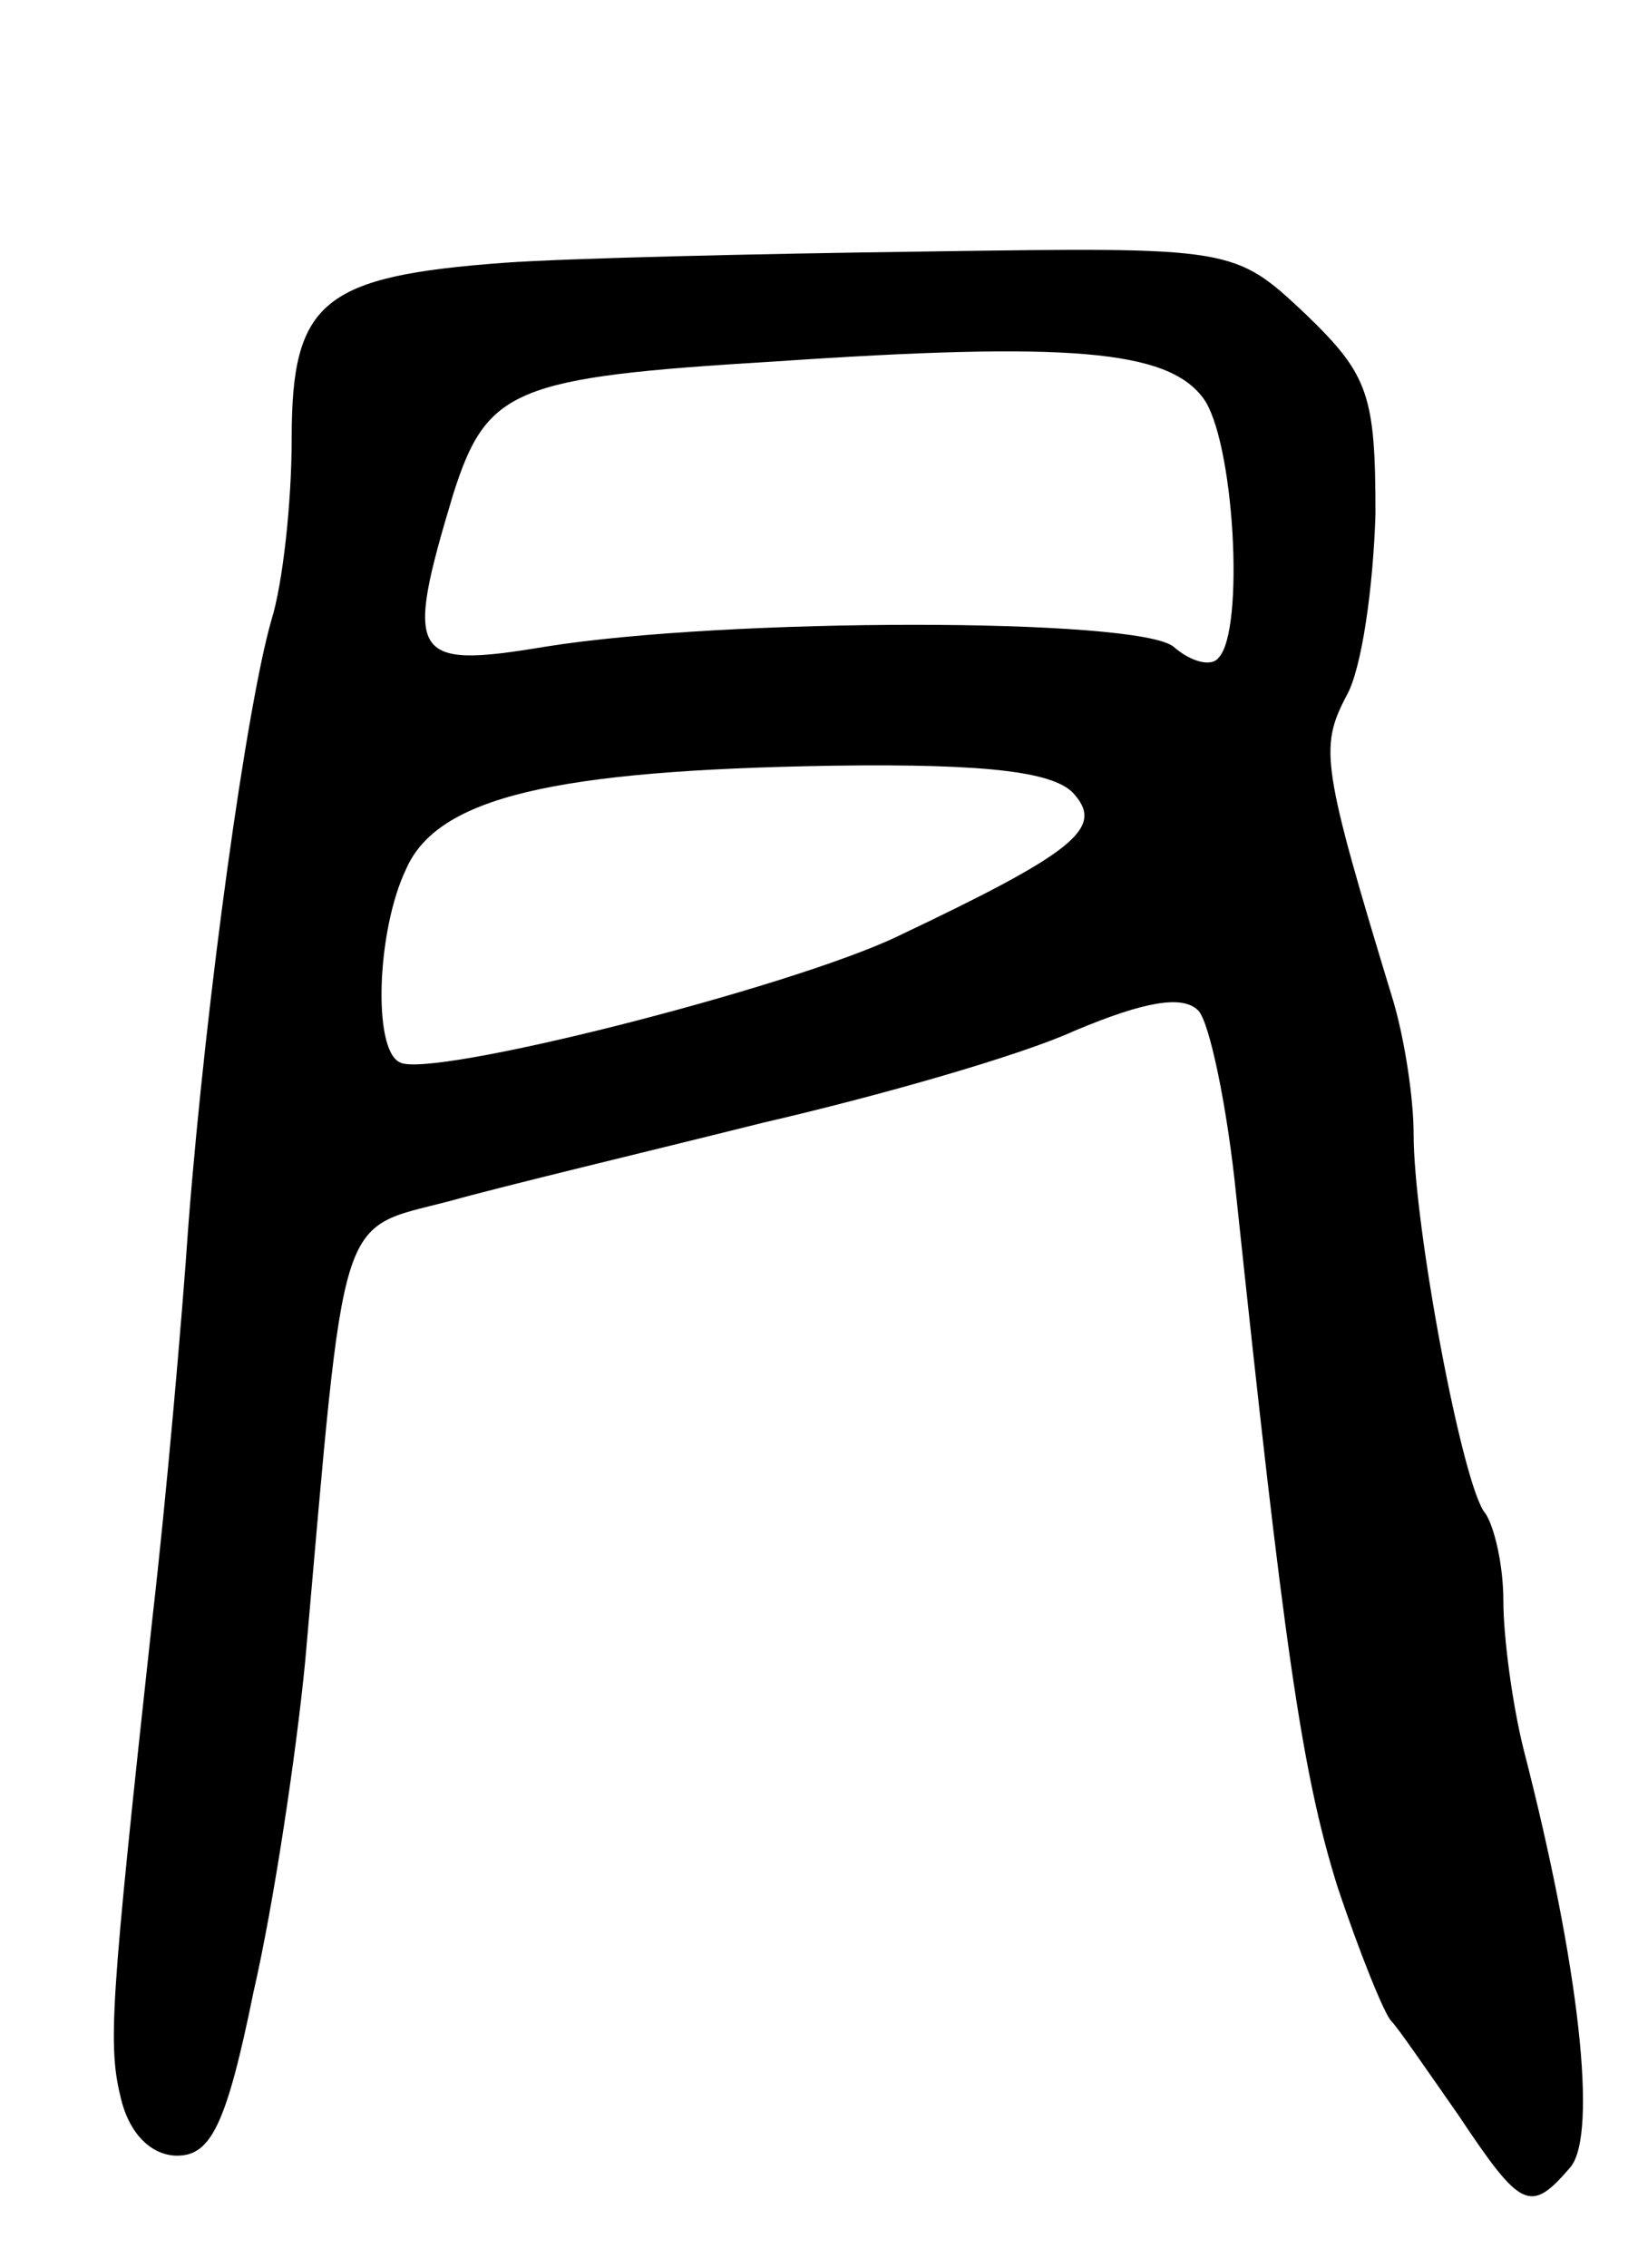<svg version="1.0" xmlns="http://www.w3.org/2000/svg"
 width="73pt" height="101pt" viewBox="0 0 73 101"
 preserveAspectRatio="xMidYMid meet">
<g transform="translate(0,101) scale(0.1,-0.1)"
fill="#000000" stroke="none">
<path d="M225 893 c-81 -6 -95 -17 -95 -78 0 -29 -4 -65 -9 -81 -11 -38 -29
-167 -37 -269 -3 -44 -10 -123 -16 -175 -19 -174 -20 -191 -14 -215 4 -16 14
-25 25 -25 15 0 22 14 34 73 9 39 19 106 23 147 18 204 14 192 64 205 25 7 88
22 140 35 52 12 115 30 139 41 31 13 48 16 55 9 5 -5 13 -43 17 -83 21 -198
29 -256 45 -307 10 -30 21 -57 24 -60 3 -3 16 -22 30 -42 28 -42 32 -44 50
-23 12 15 4 89 -21 186 -5 20 -9 50 -9 66 0 16 -4 33 -8 39 -10 11 -32 128
-32 169 0 16 -4 42 -9 59 -32 105 -33 113 -21 136 7 12 12 49 13 81 0 53 -3
62 -31 89 -32 30 -32 30 -169 28 -76 -1 -160 -3 -188 -5z m311 -60 c14 -18 19
-104 7 -116 -3 -4 -12 -2 -20 5 -16 13 -199 13 -280 0 -60 -10 -63 -5 -41 68
15 47 27 52 143 59 132 9 175 5 191 -16z m-57 -177 c13 -15 -1 -26 -79 -63
-48 -23 -210 -64 -222 -56 -12 6 -10 59 3 86 14 32 66 44 190 46 71 1 100 -3
108 -13z"/>
</g>
</svg>
